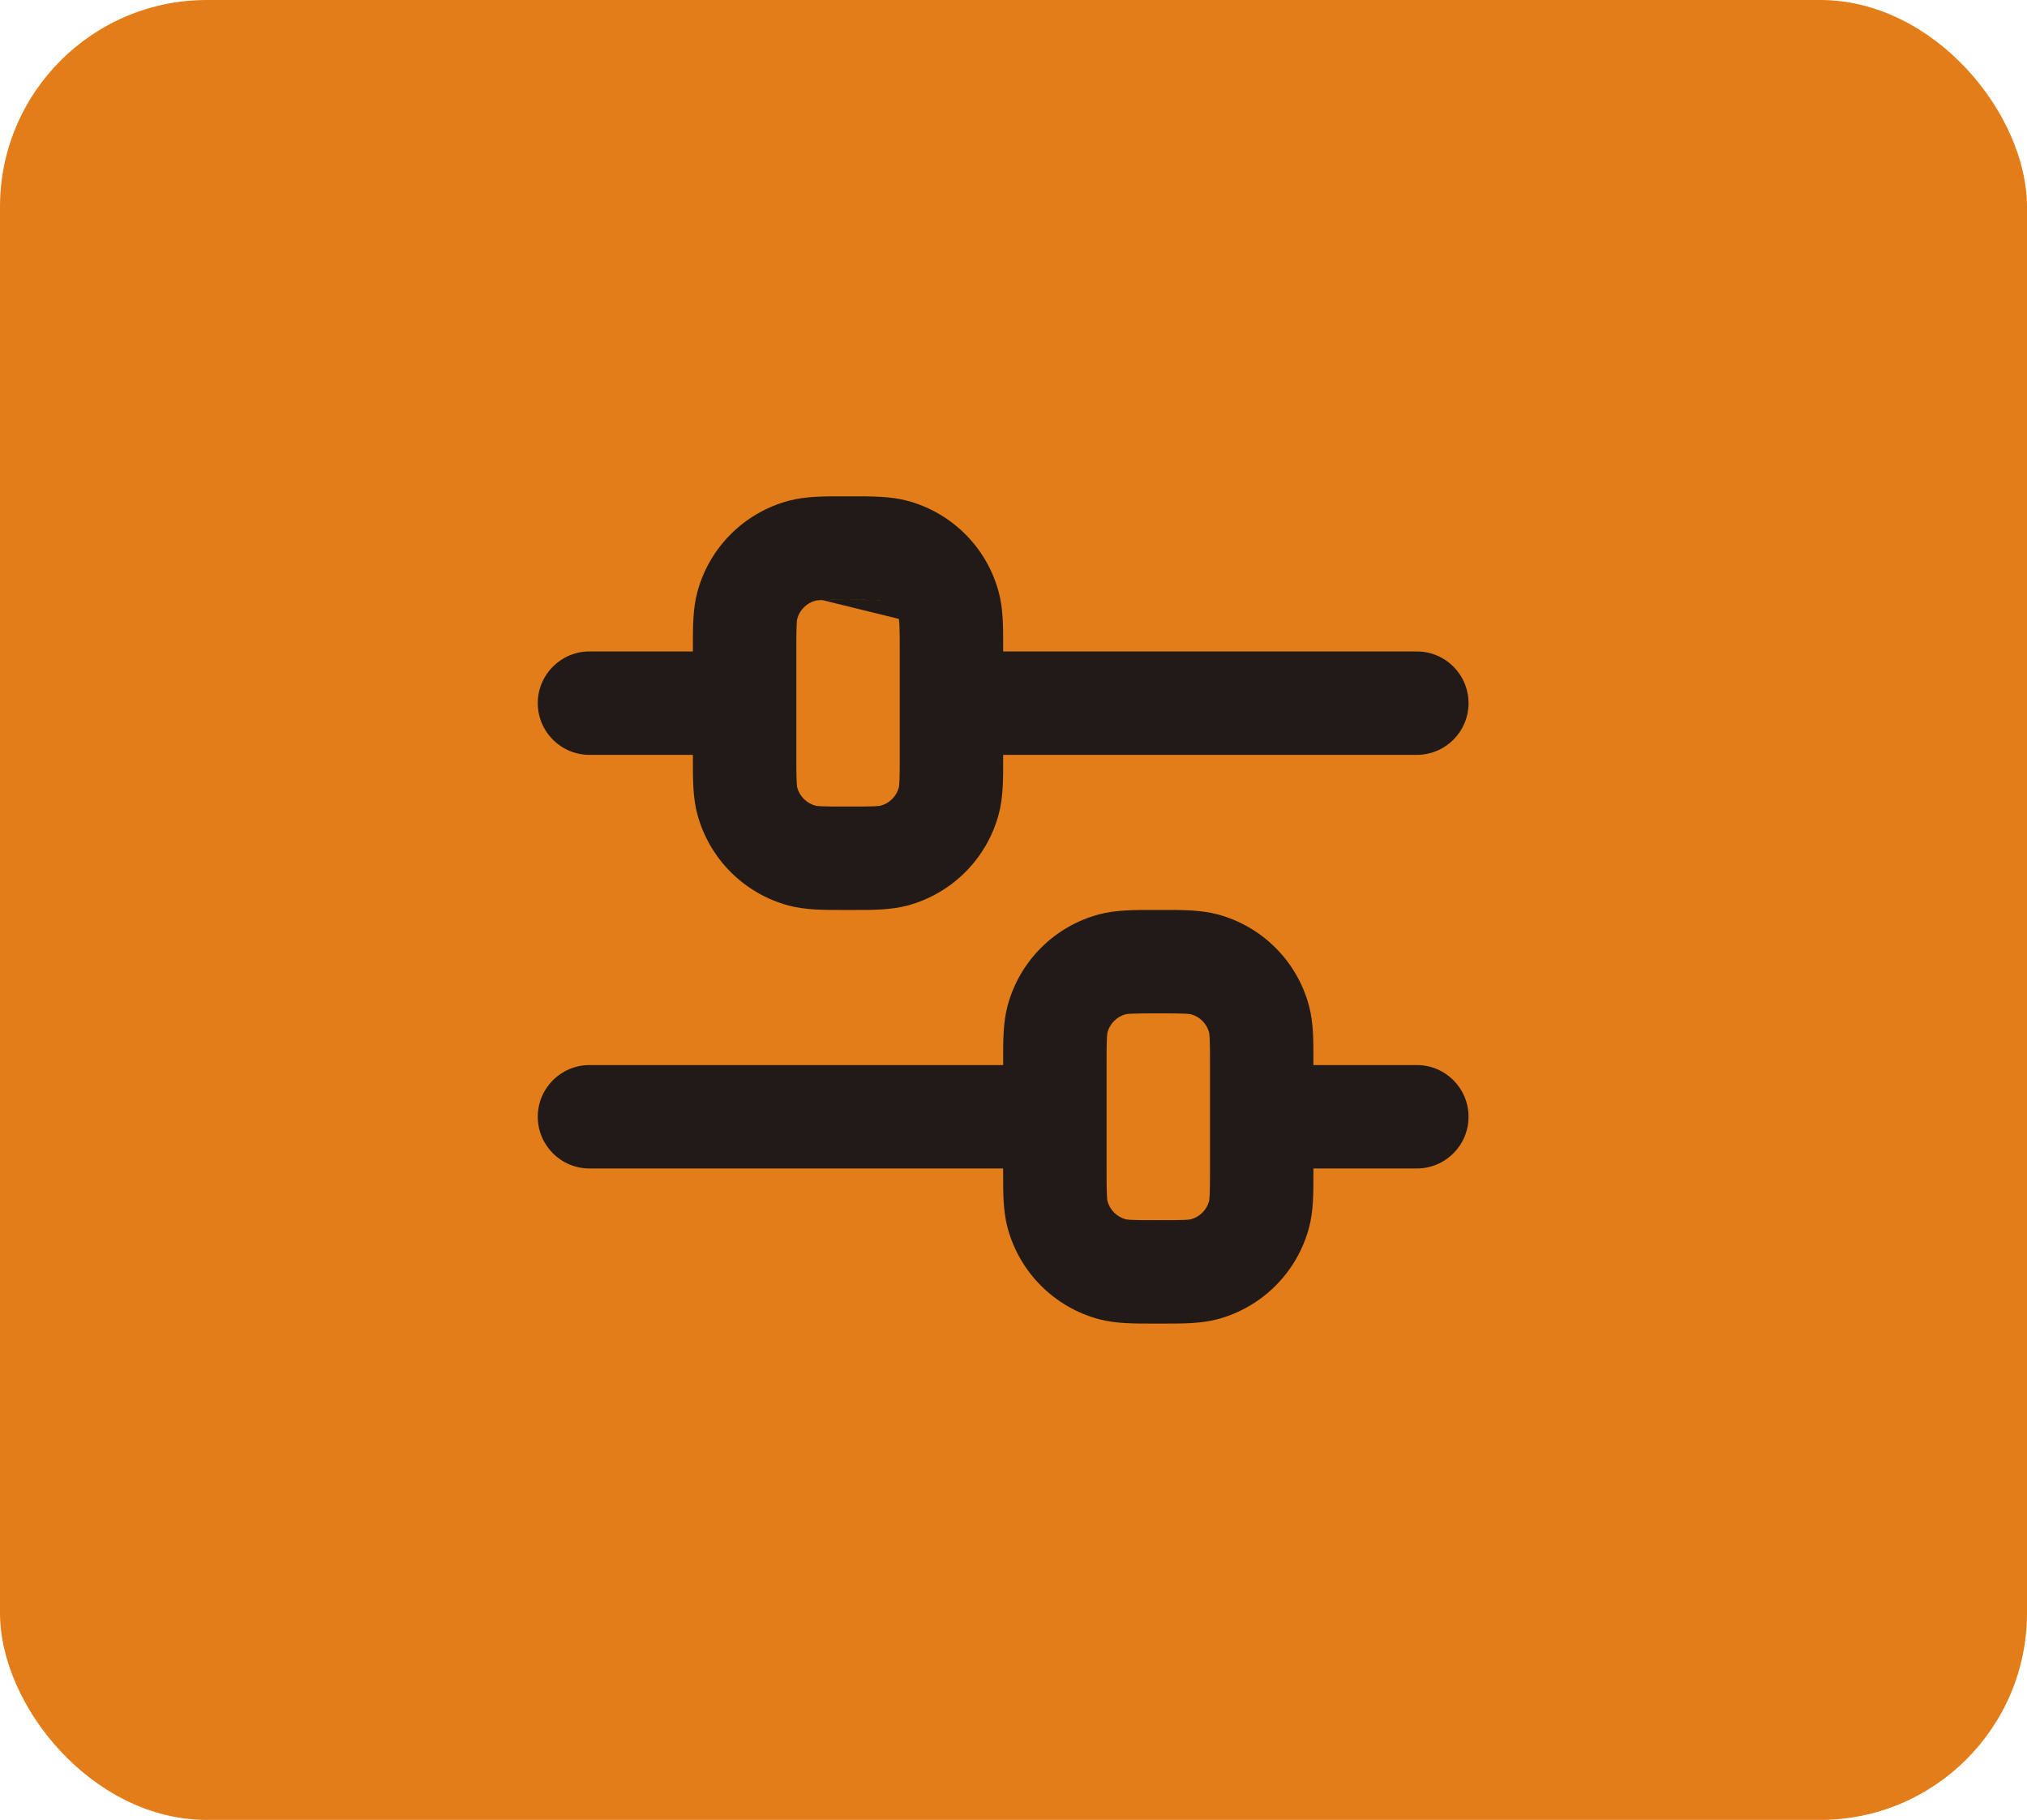 <svg width="49" height="44" viewBox="0 0 49 44" fill="none" xmlns="http://www.w3.org/2000/svg">
<rect width="49" height="44" rx="5" fill="#E27D19"/>
<path fill-rule="evenodd" clip-rule="evenodd" d="M20.384 12C20.422 12 20.461 12 20.5 12C20.539 12 20.578 12 20.616 12C21.077 11.999 21.53 11.999 21.934 12.107C23.012 12.396 23.855 13.238 24.143 14.316C24.252 14.72 24.251 15.173 24.25 15.634C24.25 15.673 24.25 15.711 24.25 15.75H34.25C34.94 15.75 35.5 16.31 35.5 17C35.5 17.691 34.94 18.25 34.25 18.25H24.25C24.25 18.289 24.25 18.328 24.25 18.367C24.251 18.828 24.252 19.28 24.143 19.684C23.855 20.762 23.012 21.605 21.934 21.894C21.53 22.002 21.077 22.001 20.616 22C20.578 22 20.539 22 20.5 22C20.461 22 20.422 22 20.384 22C19.923 22.001 19.47 22.002 19.066 21.894C17.988 21.605 17.145 20.762 16.857 19.684C16.748 19.28 16.749 18.828 16.75 18.367C16.75 18.328 16.75 18.289 16.75 18.25H14.25C13.56 18.25 13 17.691 13 17C13 16.31 13.56 15.75 14.25 15.75H16.75C16.75 15.711 16.75 15.673 16.75 15.634C16.749 15.173 16.748 14.72 16.857 14.316C17.145 13.238 17.988 12.396 19.066 12.107C19.47 11.999 19.923 11.999 20.384 12ZM19.873 14.507C19.74 14.513 19.709 14.523 19.713 14.522C19.498 14.579 19.329 14.748 19.271 14.963C19.27 14.968 19.262 15.006 19.257 15.123C19.25 15.264 19.25 15.448 19.25 15.75V18.25C19.25 18.552 19.25 18.737 19.257 18.877C19.263 19.01 19.273 19.042 19.271 19.037C19.329 19.253 19.498 19.421 19.713 19.479C19.709 19.478 19.74 19.488 19.873 19.494C20.013 19.5 20.198 19.5 20.5 19.5C20.802 19.5 20.987 19.5 21.127 19.494C21.26 19.488 21.291 19.478 21.287 19.479C21.503 19.421 21.671 19.253 21.729 19.037C21.727 19.042 21.737 19.01 21.743 18.877C21.75 18.737 21.75 18.552 21.75 18.25V15.75C21.75 15.448 21.75 15.264 21.743 15.123C21.737 14.99 21.727 14.959 21.729 14.963M19.873 14.507C20.013 14.501 20.198 14.5 20.5 14.5L19.873 14.507ZM20.5 14.5C20.802 14.5 20.987 14.501 21.127 14.507L20.5 14.5ZM21.127 14.507C21.244 14.512 21.282 14.521 21.287 14.522L21.127 14.507ZM27.884 22C27.922 22 27.961 22 28 22C28.039 22 28.078 22 28.116 22C28.577 21.999 29.03 21.999 29.434 22.107C30.512 22.396 31.355 23.238 31.643 24.317C31.752 24.72 31.751 25.173 31.75 25.634C31.75 25.673 31.75 25.711 31.75 25.75H34.25C34.94 25.75 35.5 26.31 35.5 27C35.5 27.691 34.94 28.25 34.25 28.25H31.75C31.75 28.289 31.75 28.328 31.75 28.367C31.751 28.828 31.752 29.28 31.643 29.684C31.355 30.762 30.512 31.605 29.434 31.894C29.03 32.002 28.577 32.001 28.116 32C28.078 32 28.039 32 28 32C27.961 32 27.922 32 27.884 32C27.423 32.001 26.97 32.002 26.566 31.894C25.488 31.605 24.645 30.762 24.357 29.684C24.248 29.28 24.249 28.828 24.25 28.367C24.25 28.328 24.25 28.289 24.25 28.25H14.25C13.56 28.25 13 27.691 13 27C13 26.31 13.56 25.75 14.25 25.75H24.25C24.25 25.712 24.25 25.673 24.25 25.634C24.249 25.173 24.248 24.72 24.357 24.317C24.645 23.238 25.488 22.396 26.566 22.107C26.97 21.999 27.423 21.999 27.884 22ZM27.373 24.507C27.24 24.513 27.209 24.523 27.213 24.521C26.997 24.579 26.829 24.748 26.771 24.963C26.773 24.959 26.763 24.99 26.757 25.123C26.75 25.264 26.75 25.448 26.75 25.75V28.25C26.75 28.552 26.75 28.737 26.757 28.877C26.763 29.01 26.773 29.042 26.771 29.037C26.829 29.253 26.997 29.421 27.213 29.479C27.209 29.478 27.24 29.488 27.373 29.494C27.513 29.5 27.698 29.5 28 29.5C28.302 29.5 28.487 29.5 28.627 29.494C28.76 29.488 28.791 29.478 28.787 29.479C29.003 29.421 29.171 29.253 29.229 29.037C29.227 29.042 29.237 29.01 29.243 28.877C29.25 28.737 29.25 28.552 29.25 28.25V25.75C29.25 25.448 29.25 25.264 29.243 25.123C29.237 24.99 29.227 24.959 29.229 24.963C29.171 24.748 29.003 24.579 28.787 24.521C28.791 24.523 28.76 24.513 28.627 24.507C28.487 24.5 28.302 24.5 28 24.5C27.698 24.5 27.513 24.5 27.373 24.507Z" fill="#211A17"/>
</svg>